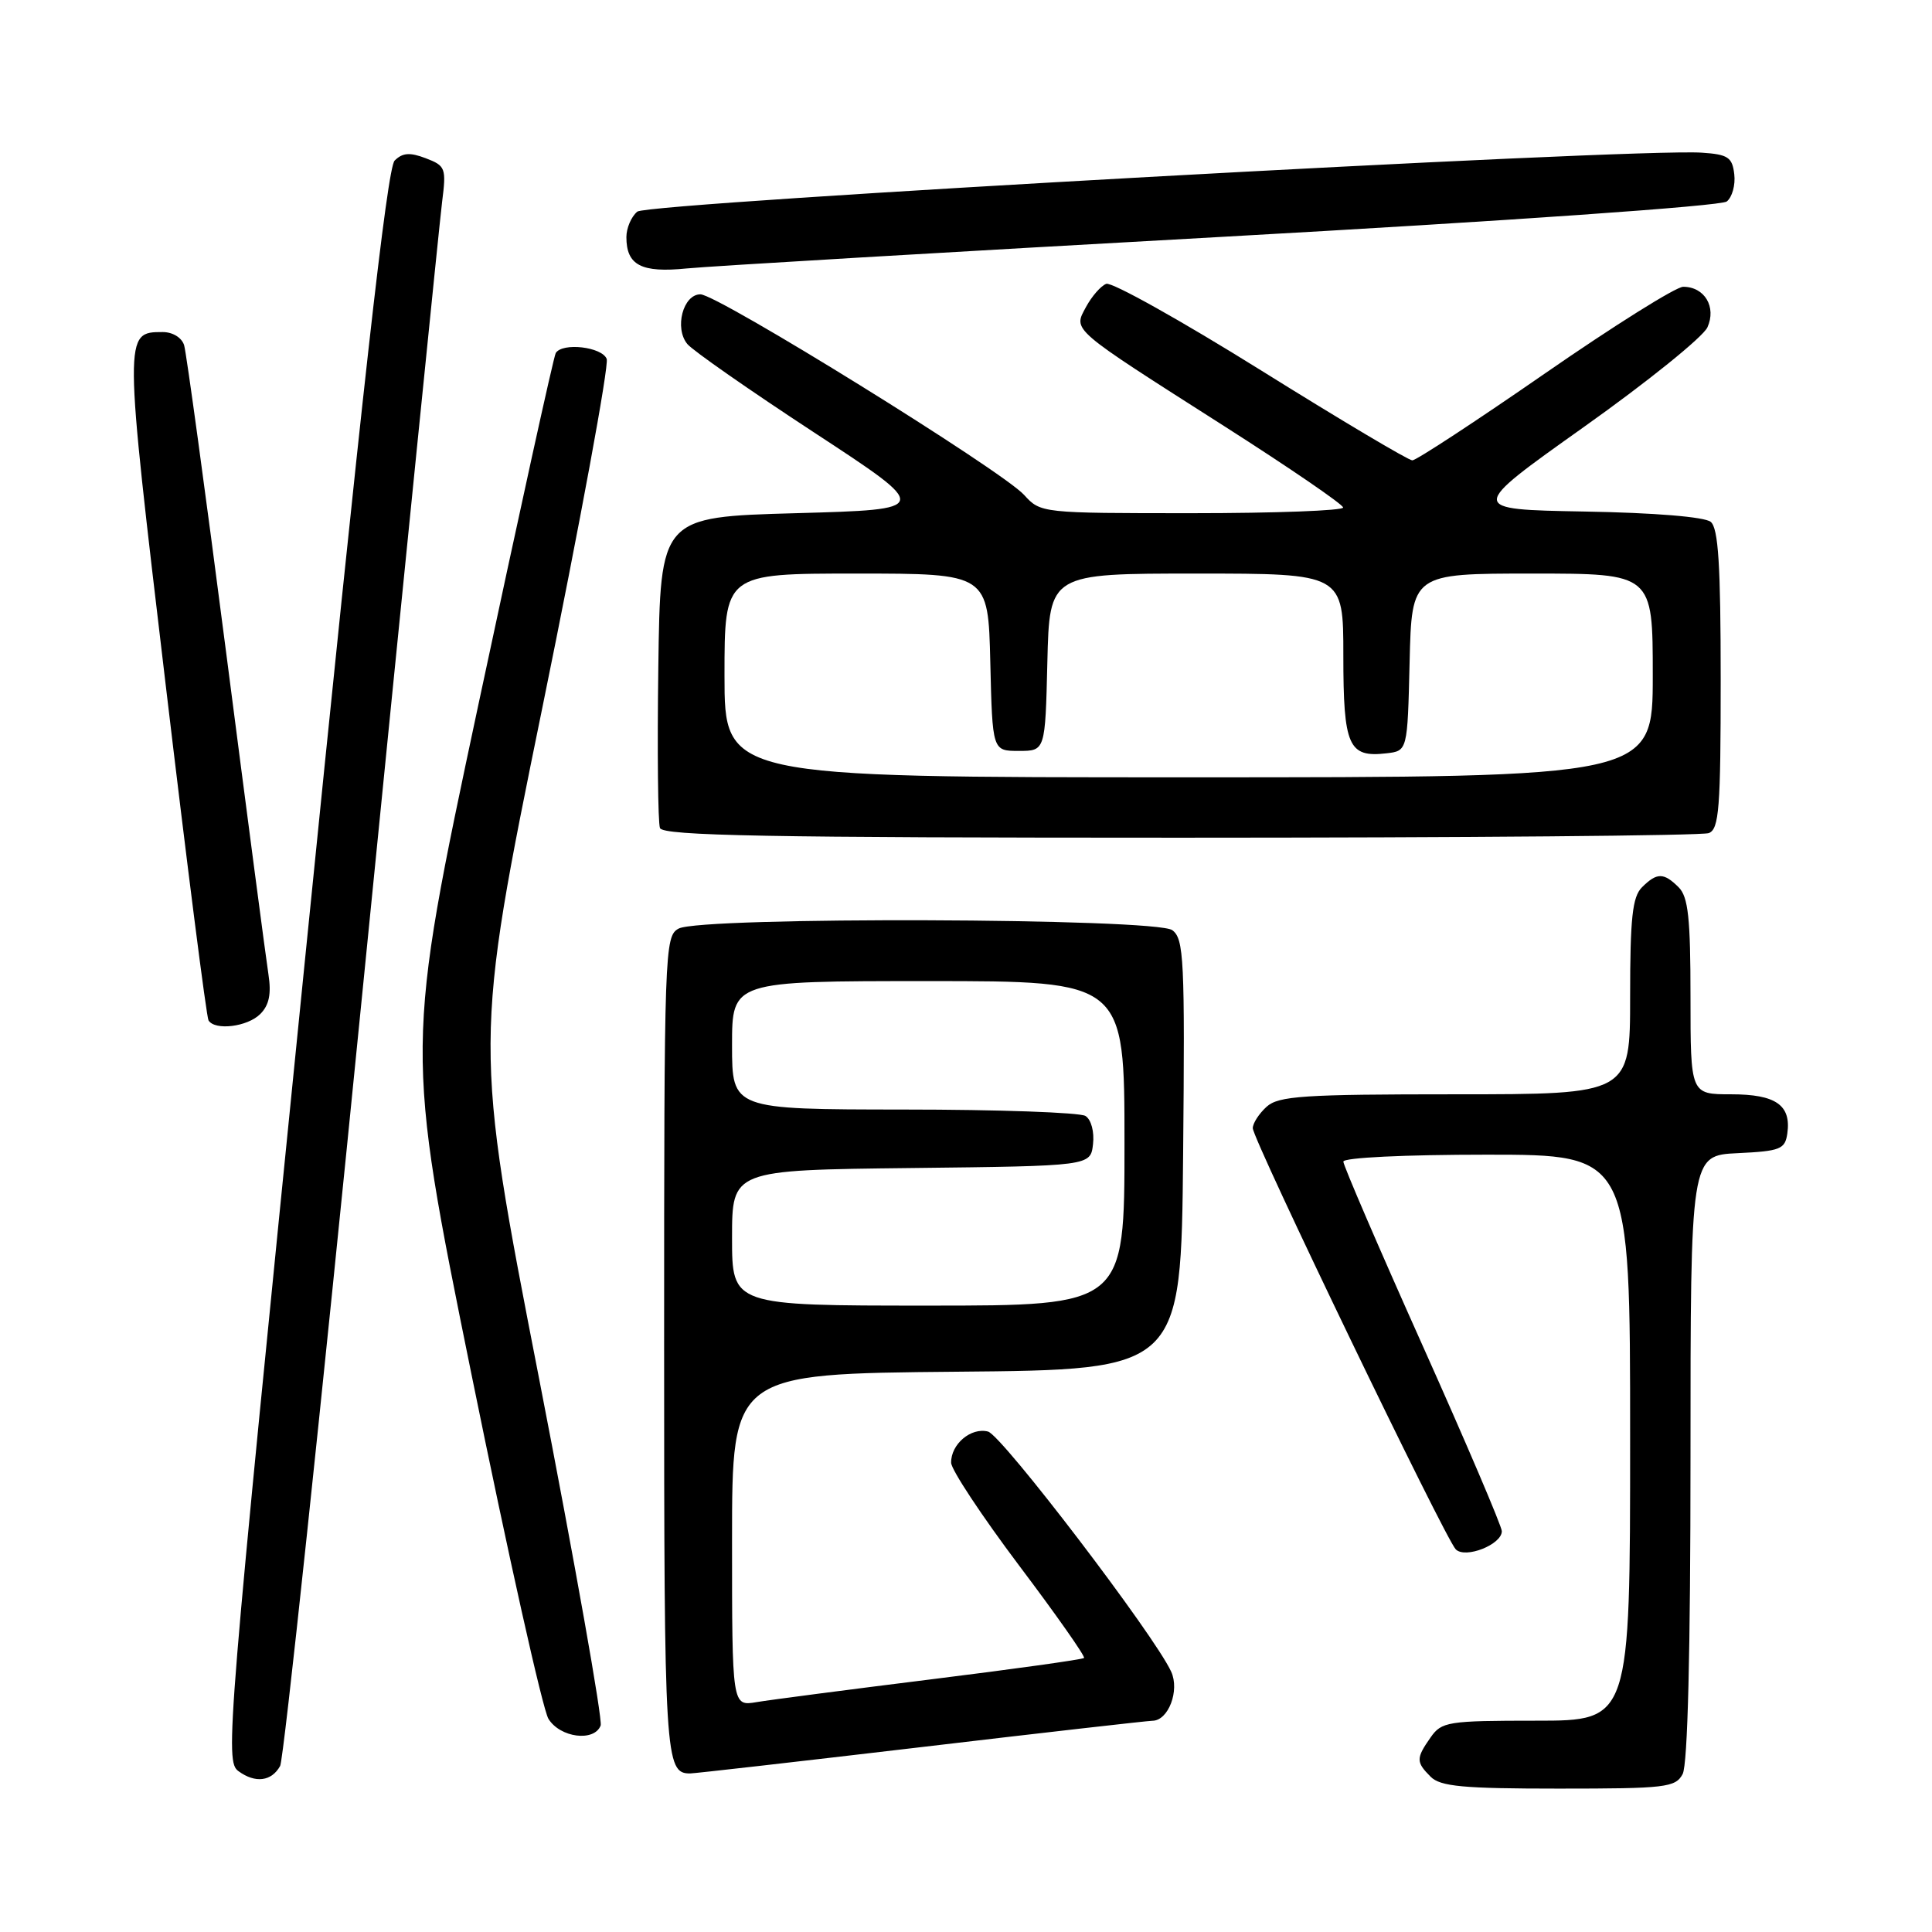 <?xml version="1.0" encoding="UTF-8" standalone="no"?>
<!DOCTYPE svg PUBLIC "-//W3C//DTD SVG 1.1//EN" "http://www.w3.org/Graphics/SVG/1.1/DTD/svg11.dtd" >
<svg xmlns="http://www.w3.org/2000/svg" xmlns:xlink="http://www.w3.org/1999/xlink" version="1.1" viewBox="0 0 256 256">
 <g >
 <path fill="currentColor"
d=" M 222.96 235.07 C 223.63 233.82 224.00 218.79 224.00 193.11 C 224.00 153.10 224.00 153.10 230.25 152.80 C 235.91 152.53 236.53 152.28 236.83 150.19 C 237.36 146.43 235.31 145.00 229.38 145.00 C 224.00 145.00 224.00 145.00 224.00 132.07 C 224.00 121.65 223.70 118.84 222.43 117.57 C 220.45 115.60 219.55 115.60 217.57 117.57 C 216.30 118.84 216.00 121.65 216.00 132.07 C 216.00 145.00 216.00 145.00 192.83 145.00 C 172.67 145.00 169.42 145.22 167.83 146.65 C 166.82 147.57 166.00 148.84 166.00 149.49 C 166.00 151.00 191.50 203.90 192.90 205.30 C 194.17 206.57 199.00 204.66 199.00 202.89 C 199.00 202.26 194.28 191.19 188.50 178.29 C 182.72 165.39 178.00 154.42 178.00 153.92 C 178.00 153.39 186.16 153.00 197.00 153.00 C 216.00 153.00 216.00 153.00 216.00 190.50 C 216.00 228.00 216.00 228.00 203.56 228.00 C 191.83 228.00 191.02 228.13 189.56 230.22 C 187.62 232.99 187.62 233.48 189.57 235.43 C 190.86 236.72 193.88 237.00 206.54 237.00 C 220.73 237.00 222.01 236.85 222.96 235.07 Z  M 37.12 234.00 C 37.59 233.18 42.47 187.28 47.97 132.00 C 53.48 76.72 58.25 29.37 58.58 26.76 C 59.15 22.27 59.04 21.97 56.42 20.97 C 54.30 20.16 53.33 20.24 52.29 21.28 C 51.30 22.27 47.98 51.88 40.33 127.99 C 30.07 230.01 29.79 233.37 31.60 234.69 C 33.83 236.32 35.98 236.05 37.12 234.00 Z  M 122.00 231.51 C 138.22 229.59 152.05 228.02 152.71 228.01 C 154.82 227.99 156.33 224.01 155.19 221.51 C 153.00 216.70 132.76 190.17 130.92 189.69 C 128.67 189.10 125.99 191.36 126.03 193.82 C 126.04 194.74 130.09 200.86 135.02 207.42 C 139.96 213.97 143.84 219.50 143.64 219.69 C 143.45 219.89 134.34 221.16 123.39 222.52 C 112.45 223.88 102.04 225.24 100.25 225.54 C 97.00 226.09 97.00 226.09 97.00 204.06 C 97.00 182.03 97.00 182.03 126.75 181.76 C 156.50 181.50 156.50 181.50 156.77 153.00 C 157.01 127.09 156.88 124.39 155.33 123.25 C 153.13 121.64 92.91 121.44 89.93 123.04 C 88.06 124.04 88.00 125.71 88.00 178.34 C 88.00 233.05 88.12 235.01 91.45 234.99 C 92.03 234.99 105.78 233.42 122.00 231.51 Z  M 79.59 228.64 C 79.87 227.89 76.21 207.24 71.45 182.76 C 62.78 138.26 62.78 138.26 71.88 93.69 C 76.89 69.18 80.71 48.42 80.39 47.56 C 79.77 45.96 74.52 45.35 73.64 46.78 C 73.37 47.20 68.78 68.10 63.42 93.22 C 53.69 138.88 53.69 138.88 62.49 182.19 C 67.33 206.01 71.91 226.51 72.67 227.75 C 74.21 230.26 78.74 230.84 79.59 228.64 Z  M 34.49 134.36 C 35.66 133.19 35.97 131.70 35.57 129.11 C 35.26 127.13 32.74 107.95 29.97 86.50 C 27.20 65.05 24.69 46.71 24.40 45.75 C 24.09 44.74 22.89 44.00 21.56 44.00 C 16.40 44.00 16.40 44.03 21.95 90.71 C 24.80 114.75 27.36 134.77 27.63 135.21 C 28.48 136.59 32.80 136.06 34.49 134.36 Z  M 226.42 110.39 C 227.79 109.87 228.00 107.12 228.00 90.02 C 228.00 74.86 227.69 69.99 226.68 69.15 C 225.88 68.49 219.23 67.94 209.93 67.78 C 194.50 67.50 194.50 67.50 209.84 56.60 C 218.28 50.61 225.65 44.66 226.24 43.38 C 227.46 40.68 225.87 38.00 223.03 38.00 C 222.08 38.00 213.83 43.17 204.69 49.50 C 195.56 55.82 187.66 61.00 187.14 61.00 C 186.63 61.00 177.58 55.62 167.05 49.05 C 156.51 42.48 147.30 37.33 146.58 37.61 C 145.87 37.88 144.67 39.26 143.91 40.66 C 142.21 43.84 141.62 43.33 162.30 56.52 C 170.90 62.01 177.96 66.84 177.97 67.25 C 177.99 67.66 168.98 68.00 157.95 68.00 C 138.01 68.00 137.89 67.99 135.70 65.58 C 132.78 62.36 95.08 39.00 92.81 39.00 C 90.51 39.00 89.33 43.48 91.08 45.59 C 91.79 46.45 99.37 51.74 107.91 57.33 C 123.44 67.50 123.44 67.50 105.47 68.00 C 87.50 68.50 87.50 68.50 87.23 88.47 C 87.08 99.46 87.18 109.02 87.45 109.72 C 87.84 110.74 101.74 111.00 156.39 111.00 C 194.03 111.00 225.55 110.73 226.42 110.39 Z  M 162.00 31.38 C 199.74 29.28 228.05 27.30 228.80 26.70 C 229.52 26.14 229.97 24.51 229.80 23.09 C 229.54 20.84 228.97 20.46 225.50 20.23 C 216.49 19.61 85.90 26.84 84.45 28.04 C 83.65 28.70 83.00 30.22 83.00 31.42 C 83.00 35.15 84.98 36.18 91.00 35.57 C 94.03 35.27 125.97 33.38 162.00 31.38 Z  M 97.00 164.02 C 97.00 155.04 97.00 155.04 120.75 154.77 C 144.50 154.50 144.50 154.50 144.83 151.61 C 145.02 149.97 144.59 148.35 143.83 147.87 C 143.10 147.41 132.26 147.02 119.75 147.02 C 97.00 147.00 97.00 147.00 97.00 138.50 C 97.00 130.00 97.00 130.00 123.00 130.00 C 149.00 130.00 149.00 130.00 149.00 151.50 C 149.00 173.00 149.00 173.00 123.00 173.00 C 97.00 173.00 97.00 173.00 97.00 164.02 Z  M 96.00 89.50 C 96.00 76.00 96.00 76.00 113.47 76.00 C 130.94 76.00 130.94 76.00 131.22 87.75 C 131.50 99.50 131.50 99.50 135.00 99.50 C 138.50 99.50 138.50 99.50 138.78 87.75 C 139.06 76.00 139.06 76.00 158.53 76.00 C 178.00 76.00 178.00 76.00 178.00 86.88 C 178.00 98.86 178.68 100.40 183.69 99.82 C 186.50 99.50 186.50 99.50 186.78 87.75 C 187.06 76.00 187.06 76.00 203.03 76.00 C 219.00 76.00 219.00 76.00 219.00 89.50 C 219.00 103.00 219.00 103.00 157.50 103.00 C 96.00 103.00 96.00 103.00 96.00 89.50 Z "/>
</g>
</svg>